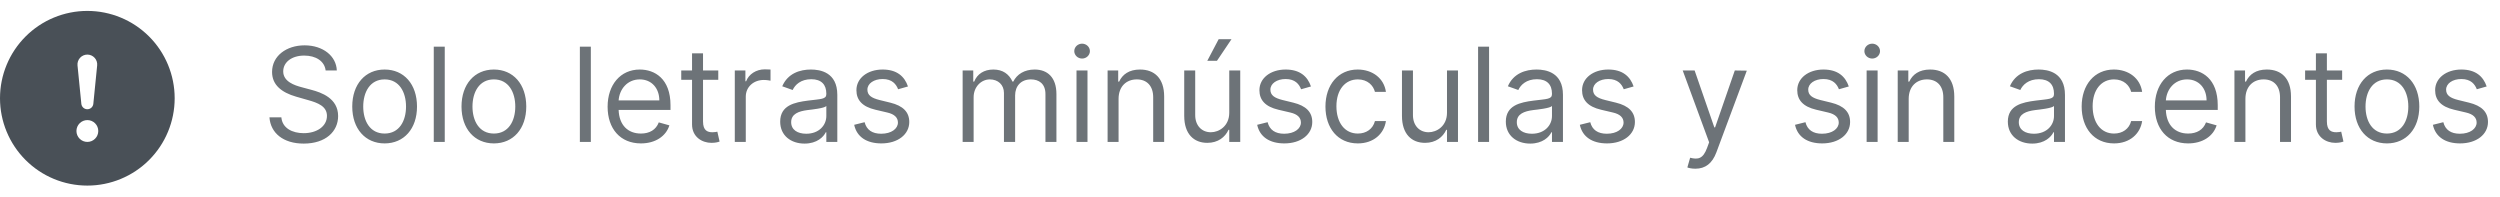 <svg width="229" height="18" viewBox="0 0 229 18" fill="none" xmlns="http://www.w3.org/2000/svg">
<path d="M16 9C16 11.122 15.157 13.157 13.657 14.657C12.157 16.157 10.122 17 8 17C5.878 17 3.843 16.157 2.343 14.657C0.843 13.157 0 11.122 0 9C0 6.878 0.843 4.843 2.343 3.343C3.843 1.843 5.878 1 8 1C10.122 1 12.157 1.843 13.657 3.343C15.157 4.843 16 6.878 16 9ZM8 5C7.874 5 7.749 5.027 7.633 5.078C7.518 5.129 7.414 5.204 7.329 5.298C7.245 5.392 7.18 5.502 7.141 5.622C7.101 5.742 7.087 5.869 7.1 5.995L7.45 9.502C7.462 9.64 7.525 9.768 7.627 9.862C7.728 9.955 7.862 10.007 8 10.007C8.138 10.007 8.272 9.955 8.373 9.862C8.475 9.768 8.538 9.64 8.55 9.502L8.9 5.995C8.913 5.869 8.899 5.742 8.859 5.622C8.82 5.502 8.755 5.392 8.671 5.298C8.586 5.204 8.482 5.129 8.367 5.078C8.251 5.027 8.126 5 8 5ZM8.002 11C7.737 11 7.482 11.105 7.295 11.293C7.107 11.48 7.002 11.735 7.002 12C7.002 12.265 7.107 12.52 7.295 12.707C7.482 12.895 7.737 13 8.002 13C8.267 13 8.522 12.895 8.709 12.707C8.897 12.52 9.002 12.265 9.002 12C9.002 11.735 8.897 11.48 8.709 11.293C8.522 11.105 8.267 11 8.002 11Z" fill="#495057"/>
<path opacity="0.8" d="M29.829 6.455H30.852C30.805 5.138 29.591 4.153 27.903 4.153C26.233 4.153 24.921 5.125 24.921 6.591C24.921 7.767 25.773 8.466 27.136 8.858L28.21 9.165C29.131 9.42 29.949 9.744 29.949 10.614C29.949 11.568 29.028 12.199 27.818 12.199C26.778 12.199 25.858 11.739 25.773 10.75H24.682C24.784 12.182 25.943 13.153 27.818 13.153C29.829 13.153 30.972 12.046 30.972 10.631C30.972 8.994 29.421 8.466 28.517 8.227L27.631 7.989C26.983 7.818 25.943 7.477 25.943 6.54C25.943 5.705 26.71 5.091 27.869 5.091C28.926 5.091 29.727 5.594 29.829 6.455ZM35.232 13.136C37.005 13.136 38.198 11.79 38.198 9.761C38.198 7.716 37.005 6.369 35.232 6.369C33.459 6.369 32.266 7.716 32.266 9.761C32.266 11.79 33.459 13.136 35.232 13.136ZM35.232 12.233C33.885 12.233 33.272 11.074 33.272 9.761C33.272 8.449 33.885 7.273 35.232 7.273C36.578 7.273 37.192 8.449 37.192 9.761C37.192 11.074 36.578 12.233 35.232 12.233ZM40.739 4.273H39.733V13H40.739V4.273ZM45.24 13.136C47.012 13.136 48.206 11.79 48.206 9.761C48.206 7.716 47.012 6.369 45.24 6.369C43.467 6.369 42.274 7.716 42.274 9.761C42.274 11.79 43.467 13.136 45.24 13.136ZM45.24 12.233C43.893 12.233 43.279 11.074 43.279 9.761C43.279 8.449 43.893 7.273 45.24 7.273C46.586 7.273 47.2 8.449 47.2 9.761C47.2 11.074 46.586 12.233 45.24 12.233ZM54.121 4.273H53.116V13H54.121V4.273ZM58.708 13.136C60.037 13.136 61.009 12.472 61.316 11.483L60.344 11.21C60.088 11.892 59.496 12.233 58.708 12.233C57.527 12.233 56.713 11.47 56.666 10.068H61.418V9.642C61.418 7.205 59.969 6.369 58.605 6.369C56.833 6.369 55.657 7.767 55.657 9.778C55.657 11.79 56.816 13.136 58.708 13.136ZM56.666 9.199C56.735 8.18 57.455 7.273 58.605 7.273C59.696 7.273 60.395 8.091 60.395 9.199H56.666ZM65.794 6.455H64.397V4.886H63.391V6.455H62.402V7.307H63.391V11.398C63.391 12.54 64.311 13.085 65.164 13.085C65.539 13.085 65.777 13.017 65.914 12.966L65.709 12.062C65.624 12.079 65.488 12.114 65.266 12.114C64.823 12.114 64.397 11.977 64.397 11.125V7.307H65.794V6.455ZM67.307 13H68.313V8.858C68.313 7.972 69.012 7.324 69.966 7.324C70.235 7.324 70.512 7.375 70.58 7.392V6.369C70.465 6.361 70.201 6.352 70.052 6.352C69.267 6.352 68.586 6.795 68.347 7.443H68.279V6.455H67.307V13ZM73.698 13.153C74.84 13.153 75.437 12.54 75.641 12.114H75.692V13H76.698V8.688C76.698 6.608 75.113 6.369 74.278 6.369C73.289 6.369 72.164 6.71 71.653 7.903L72.607 8.244C72.829 7.767 73.353 7.256 74.312 7.256C75.237 7.256 75.692 7.746 75.692 8.585V8.619C75.692 9.105 75.198 9.062 74.005 9.216C72.79 9.374 71.465 9.642 71.465 11.142C71.465 12.421 72.454 13.153 73.698 13.153ZM73.852 12.25C73.05 12.25 72.471 11.892 72.471 11.193C72.471 10.426 73.17 10.188 73.954 10.085C74.38 10.034 75.522 9.915 75.692 9.71V10.631C75.692 11.449 75.045 12.25 73.852 12.25ZM83.17 7.92C82.855 6.991 82.147 6.369 80.852 6.369C79.471 6.369 78.448 7.153 78.448 8.261C78.448 9.165 78.985 9.77 80.187 10.051L81.278 10.307C81.939 10.46 82.25 10.776 82.25 11.227C82.25 11.79 81.653 12.25 80.716 12.25C79.893 12.25 79.377 11.896 79.198 11.193L78.244 11.432C78.478 12.544 79.394 13.136 80.733 13.136C82.254 13.136 83.289 12.305 83.289 11.176C83.289 10.264 82.718 9.689 81.551 9.403L80.579 9.165C79.804 8.973 79.454 8.713 79.454 8.21C79.454 7.648 80.051 7.239 80.852 7.239C81.73 7.239 82.092 7.724 82.267 8.176L83.17 7.92ZM88.178 13H89.184V8.909C89.184 7.95 89.883 7.273 90.667 7.273C91.43 7.273 91.962 7.771 91.962 8.517V13H92.985V8.739C92.985 7.895 93.513 7.273 94.434 7.273C95.15 7.273 95.763 7.652 95.763 8.619V13H96.769V8.619C96.769 7.081 95.942 6.369 94.775 6.369C93.837 6.369 93.151 6.8 92.815 7.477H92.746C92.423 6.778 91.852 6.369 90.991 6.369C90.138 6.369 89.508 6.778 89.235 7.477H89.15V6.455H88.178V13ZM98.608 13H99.614V6.455H98.608V13ZM99.119 5.364C99.511 5.364 99.835 5.057 99.835 4.682C99.835 4.307 99.511 4 99.119 4C98.727 4 98.403 4.307 98.403 4.682C98.403 5.057 98.727 5.364 99.119 5.364ZM102.461 9.062C102.461 7.92 103.169 7.273 104.132 7.273C105.065 7.273 105.632 7.882 105.632 8.909V13H106.637V8.841C106.637 7.17 105.747 6.369 104.422 6.369C103.433 6.369 102.819 6.812 102.512 7.477H102.427V6.455H101.456V13H102.461V9.062ZM112.6 10.324C112.6 11.551 111.663 12.114 110.913 12.114C110.077 12.114 109.481 11.5 109.481 10.546V6.455H108.475V10.614C108.475 12.284 109.362 13.085 110.589 13.085C111.577 13.085 112.225 12.557 112.532 11.892H112.6V13H113.606V6.455H112.6V10.324ZM110.589 5.568H111.475L112.805 3.591H111.629L110.589 5.568ZM120.084 7.92C119.769 6.991 119.061 6.369 117.766 6.369C116.385 6.369 115.363 7.153 115.363 8.261C115.363 9.165 115.9 9.77 117.101 10.051L118.192 10.307C118.853 10.46 119.164 10.776 119.164 11.227C119.164 11.79 118.567 12.25 117.63 12.25C116.807 12.25 116.292 11.896 116.113 11.193L115.158 11.432C115.392 12.544 116.309 13.136 117.647 13.136C119.168 13.136 120.203 12.305 120.203 11.176C120.203 10.264 119.632 9.689 118.465 9.403L117.493 9.165C116.718 8.973 116.368 8.713 116.368 8.21C116.368 7.648 116.965 7.239 117.766 7.239C118.644 7.239 119.006 7.724 119.181 8.176L120.084 7.92ZM124.376 13.136C125.825 13.136 126.78 12.25 126.95 11.091H125.945C125.757 11.807 125.161 12.233 124.376 12.233C123.183 12.233 122.416 11.244 122.416 9.727C122.416 8.244 123.2 7.273 124.376 7.273C125.263 7.273 125.791 7.818 125.945 8.415H126.95C126.78 7.188 125.74 6.369 124.359 6.369C122.587 6.369 121.411 7.767 121.411 9.761C121.411 11.722 122.536 13.136 124.376 13.136ZM132.545 10.324C132.545 11.551 131.608 12.114 130.858 12.114C130.023 12.114 129.426 11.5 129.426 10.546V6.455H128.42V10.614C128.42 12.284 129.307 13.085 130.534 13.085C131.523 13.085 132.17 12.557 132.477 11.892H132.545V13H133.551V6.455H132.545V10.324ZM136.399 4.273H135.393V13H136.399V4.273ZM140.167 13.153C141.309 13.153 141.906 12.54 142.11 12.114H142.161V13H143.167V8.688C143.167 6.608 141.582 6.369 140.746 6.369C139.758 6.369 138.633 6.71 138.121 7.903L139.076 8.244C139.298 7.767 139.822 7.256 140.781 7.256C141.705 7.256 142.161 7.746 142.161 8.585V8.619C142.161 9.105 141.667 9.062 140.474 9.216C139.259 9.374 137.934 9.642 137.934 11.142C137.934 12.421 138.923 13.153 140.167 13.153ZM140.32 12.25C139.519 12.25 138.94 11.892 138.94 11.193C138.94 10.426 139.638 10.188 140.423 10.085C140.849 10.034 141.991 9.915 142.161 9.71V10.631C142.161 11.449 141.513 12.25 140.32 12.25ZM149.639 7.92C149.324 6.991 148.616 6.369 147.321 6.369C145.94 6.369 144.917 7.153 144.917 8.261C144.917 9.165 145.454 9.77 146.656 10.051L147.747 10.307C148.407 10.46 148.718 10.776 148.718 11.227C148.718 11.79 148.122 12.25 147.184 12.25C146.362 12.25 145.846 11.896 145.667 11.193L144.713 11.432C144.947 12.544 145.863 13.136 147.201 13.136C148.723 13.136 149.758 12.305 149.758 11.176C149.758 10.264 149.187 9.689 148.02 9.403L147.048 9.165C146.272 8.973 145.923 8.713 145.923 8.21C145.923 7.648 146.52 7.239 147.321 7.239C148.199 7.239 148.561 7.724 148.735 8.176L149.639 7.92ZM155.295 15.454C156.202 15.454 156.842 14.973 157.221 13.954L160.008 6.472L158.908 6.455L157.102 11.671H157.033L155.227 6.455H154.136L156.556 13.034L156.369 13.546C156.002 14.543 155.55 14.636 154.817 14.449L154.562 15.335C154.664 15.386 154.954 15.454 155.295 15.454ZM169.35 7.92C169.034 6.991 168.327 6.369 167.032 6.369C165.651 6.369 164.628 7.153 164.628 8.261C164.628 9.165 165.165 9.77 166.367 10.051L167.458 10.307C168.118 10.46 168.429 10.776 168.429 11.227C168.429 11.79 167.833 12.25 166.895 12.25C166.073 12.25 165.557 11.896 165.378 11.193L164.424 11.432C164.658 12.544 165.574 13.136 166.912 13.136C168.434 13.136 169.469 12.305 169.469 11.176C169.469 10.264 168.898 9.689 167.73 9.403L166.759 9.165C165.983 8.973 165.634 8.713 165.634 8.21C165.634 7.648 166.23 7.239 167.032 7.239C167.909 7.239 168.272 7.724 168.446 8.176L169.35 7.92ZM170.983 13H171.989V6.455H170.983V13ZM171.494 5.364C171.886 5.364 172.21 5.057 172.21 4.682C172.21 4.307 171.886 4 171.494 4C171.102 4 170.778 4.307 170.778 4.682C170.778 5.057 171.102 5.364 171.494 5.364ZM174.836 9.062C174.836 7.92 175.544 7.273 176.507 7.273C177.44 7.273 178.007 7.882 178.007 8.909V13H179.012V8.841C179.012 7.17 178.122 6.369 176.797 6.369C175.808 6.369 175.194 6.812 174.887 7.477H174.802V6.455H173.831V13H174.836V9.062ZM186.151 13.153C187.293 13.153 187.89 12.54 188.094 12.114H188.146V13H189.151V8.688C189.151 6.608 187.566 6.369 186.731 6.369C185.742 6.369 184.617 6.71 184.106 7.903L185.06 8.244C185.282 7.767 185.806 7.256 186.765 7.256C187.69 7.256 188.146 7.746 188.146 8.585V8.619C188.146 9.105 187.651 9.062 186.458 9.216C185.244 9.374 183.918 9.642 183.918 11.142C183.918 12.421 184.907 13.153 186.151 13.153ZM186.305 12.25C185.504 12.25 184.924 11.892 184.924 11.193C184.924 10.426 185.623 10.188 186.407 10.085C186.833 10.034 187.975 9.915 188.146 9.71V10.631C188.146 11.449 187.498 12.25 186.305 12.25ZM193.646 13.136C195.095 13.136 196.049 12.25 196.22 11.091H195.214C195.027 11.807 194.43 12.233 193.646 12.233C192.453 12.233 191.686 11.244 191.686 9.727C191.686 8.244 192.47 7.273 193.646 7.273C194.532 7.273 195.061 7.818 195.214 8.415H196.22C196.049 7.188 195.01 6.369 193.629 6.369C191.856 6.369 190.68 7.767 190.68 9.761C190.68 11.722 191.805 13.136 193.646 13.136ZM200.434 13.136C201.764 13.136 202.735 12.472 203.042 11.483L202.071 11.21C201.815 11.892 201.223 12.233 200.434 12.233C199.254 12.233 198.44 11.47 198.393 10.068H203.145V9.642C203.145 7.205 201.696 6.369 200.332 6.369C198.559 6.369 197.383 7.767 197.383 9.778C197.383 11.79 198.542 13.136 200.434 13.136ZM198.393 9.199C198.461 8.18 199.181 7.273 200.332 7.273C201.423 7.273 202.122 8.091 202.122 9.199H198.393ZM205.68 9.062C205.68 7.92 206.387 7.273 207.35 7.273C208.284 7.273 208.85 7.882 208.85 8.909V13H209.856V8.841C209.856 7.17 208.966 6.369 207.64 6.369C206.652 6.369 206.038 6.812 205.731 7.477H205.646V6.455H204.674V13H205.68V9.062ZM214.54 6.455H213.143V4.886H212.137V6.455H211.148V7.307H212.137V11.398C212.137 12.54 213.058 13.085 213.91 13.085C214.285 13.085 214.523 13.017 214.66 12.966L214.455 12.062C214.37 12.079 214.234 12.114 214.012 12.114C213.569 12.114 213.143 11.977 213.143 11.125V7.307H214.54V6.455ZM218.642 13.136C220.415 13.136 221.608 11.79 221.608 9.761C221.608 7.716 220.415 6.369 218.642 6.369C216.869 6.369 215.676 7.716 215.676 9.761C215.676 11.79 216.869 13.136 218.642 13.136ZM218.642 12.233C217.295 12.233 216.682 11.074 216.682 9.761C216.682 8.449 217.295 7.273 218.642 7.273C219.989 7.273 220.602 8.449 220.602 9.761C220.602 11.074 219.989 12.233 218.642 12.233ZM227.779 7.92C227.464 6.991 226.757 6.369 225.461 6.369C224.081 6.369 223.058 7.153 223.058 8.261C223.058 9.165 223.595 9.77 224.797 10.051L225.887 10.307C226.548 10.46 226.859 10.776 226.859 11.227C226.859 11.79 226.262 12.25 225.325 12.25C224.502 12.25 223.987 11.896 223.808 11.193L222.853 11.432C223.088 12.544 224.004 13.136 225.342 13.136C226.863 13.136 227.899 12.305 227.899 11.176C227.899 10.264 227.328 9.689 226.16 9.403L225.189 9.165C224.413 8.973 224.064 8.713 224.064 8.21C224.064 7.648 224.66 7.239 225.461 7.239C226.339 7.239 226.701 7.724 226.876 8.176L227.779 7.92Z" fill="#495057"/>
</svg>
